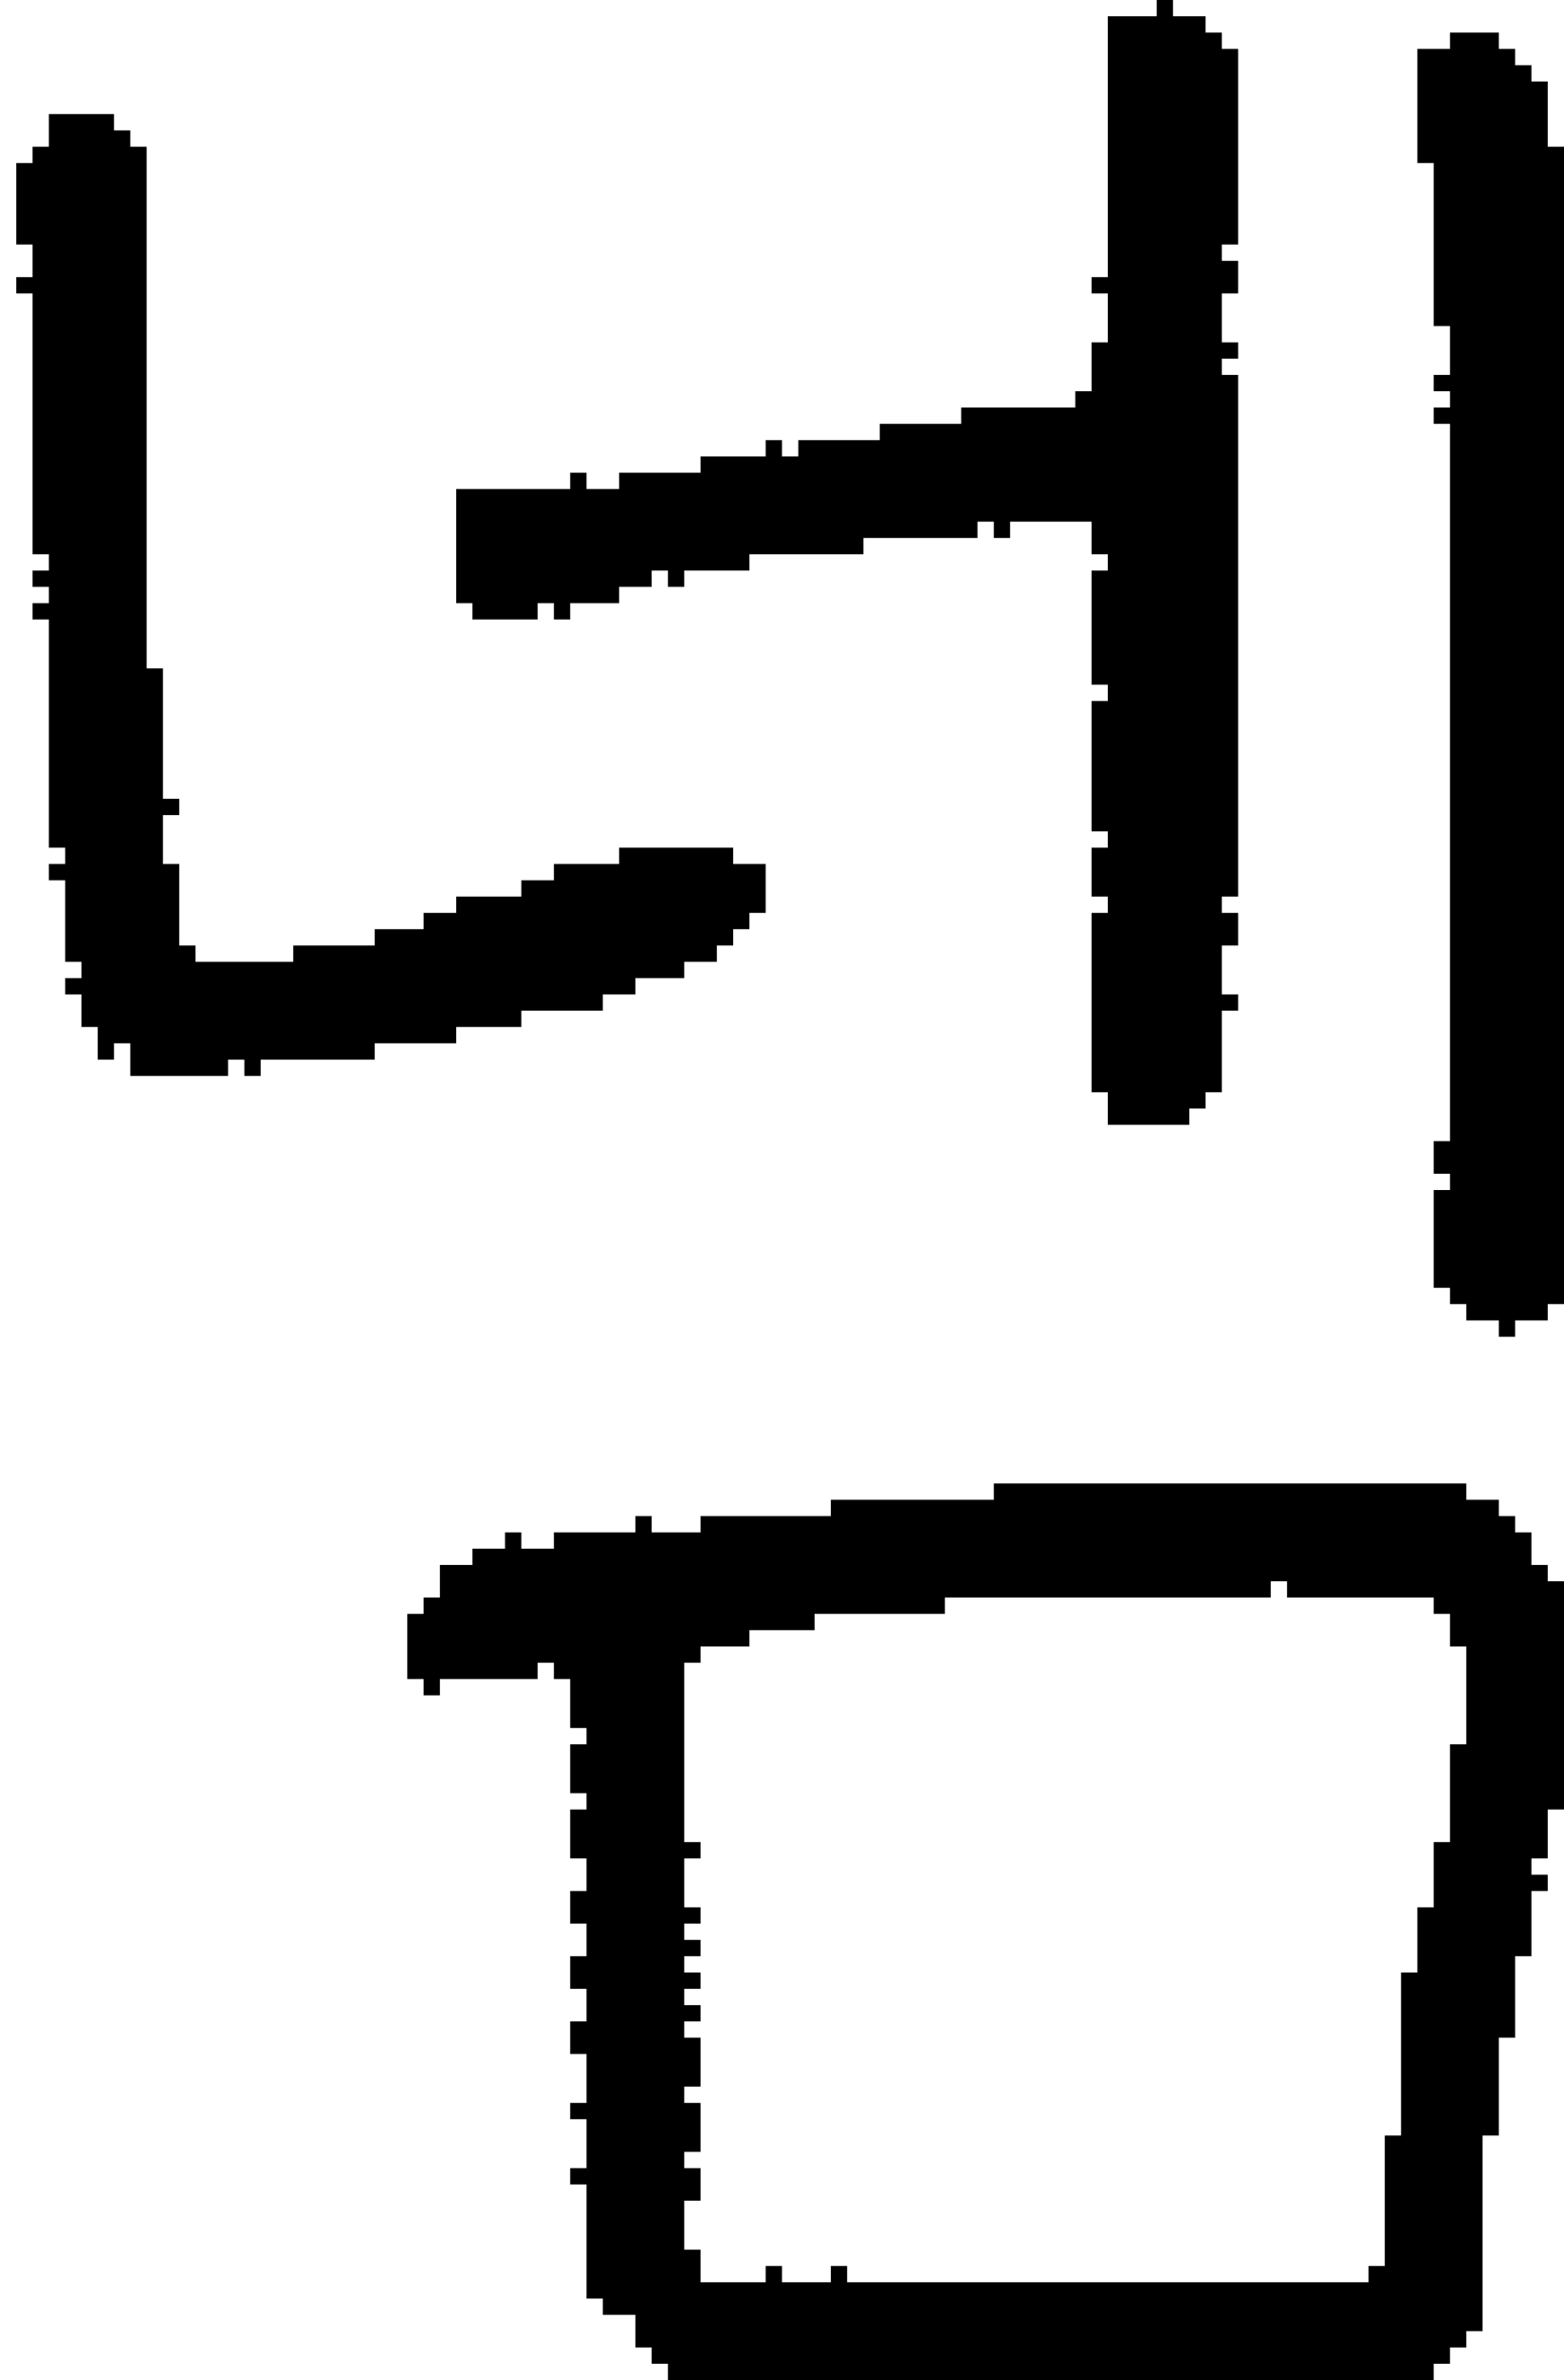 <?xml version="1.0" encoding="UTF-8" standalone="no"?>
<!DOCTYPE svg PUBLIC "-//W3C//DTD SVG 1.1//EN" 
  "http://www.w3.org/Graphics/SVG/1.1/DTD/svg11.dtd">
<svg width="96" height="146"
     xmlns="http://www.w3.org/2000/svg" version="1.1">
 <path d="  M 10,50  L 11,50  L 11,49  L 10,49  L 10,41  L 9,41  L 9,9  L 8,9  L 8,8  L 7,8  L 7,7  L 3,7  L 3,9  L 2,9  L 2,10  L 1,10  L 1,15  L 2,15  L 2,17  L 1,17  L 1,18  L 2,18  L 2,34  L 3,34  L 3,35  L 2,35  L 2,36  L 3,36  L 3,37  L 2,37  L 2,38  L 3,38  L 3,52  L 4,52  L 4,53  L 3,53  L 3,54  L 4,54  L 4,59  L 5,59  L 5,60  L 4,60  L 4,61  L 5,61  L 5,63  L 6,63  L 6,65  L 7,65  L 7,64  L 8,64  L 8,66  L 14,66  L 14,65  L 15,65  L 15,66  L 16,66  L 16,65  L 23,65  L 23,64  L 28,64  L 28,63  L 32,63  L 32,62  L 37,62  L 37,61  L 39,61  L 39,60  L 42,60  L 42,59  L 44,59  L 44,58  L 45,58  L 45,57  L 46,57  L 46,56  L 47,56  L 47,53  L 45,53  L 45,52  L 38,52  L 38,53  L 34,53  L 34,54  L 32,54  L 32,55  L 28,55  L 28,56  L 26,56  L 26,57  L 23,57  L 23,58  L 18,58  L 18,59  L 12,59  L 12,58  L 11,58  L 11,53  L 10,53  Z  " style="fill:rgb(0, 0, 0); fill-opacity:1.000; stroke:none;" />
 <path d="  M 51,93  L 43,93  L 43,94  L 40,94  L 40,93  L 39,93  L 39,94  L 34,94  L 34,95  L 32,95  L 32,94  L 31,94  L 31,95  L 29,95  L 29,96  L 27,96  L 27,98  L 26,98  L 26,99  L 25,99  L 25,103  L 26,103  L 26,104  L 27,104  L 27,103  L 33,103  L 33,102  L 34,102  L 34,103  L 35,103  L 35,106  L 36,106  L 36,107  L 35,107  L 35,110  L 36,110  L 36,111  L 35,111  L 35,114  L 36,114  L 36,116  L 35,116  L 35,118  L 36,118  L 36,120  L 35,120  L 35,122  L 36,122  L 36,124  L 35,124  L 35,126  L 36,126  L 36,129  L 35,129  L 35,130  L 36,130  L 36,133  L 35,133  L 35,134  L 36,134  L 36,141  L 37,141  L 37,142  L 39,142  L 39,144  L 40,144  L 40,145  L 41,145  L 41,146  L 88,146  L 88,145  L 89,145  L 89,144  L 90,144  L 90,143  L 91,143  L 91,131  L 92,131  L 92,125  L 93,125  L 93,120  L 94,120  L 94,116  L 95,116  L 95,115  L 94,115  L 94,114  L 95,114  L 95,111  L 96,111  L 96,97  L 95,97  L 95,96  L 94,96  L 94,94  L 93,94  L 93,93  L 92,93  L 92,92  L 90,92  L 90,91  L 61,91  L 61,92  L 51,92  Z  M 79,97  L 79,98  L 88,98  L 88,99  L 89,99  L 89,101  L 90,101  L 90,107  L 89,107  L 89,113  L 88,113  L 88,117  L 87,117  L 87,121  L 86,121  L 86,131  L 85,131  L 85,139  L 84,139  L 84,140  L 52,140  L 52,139  L 51,139  L 51,140  L 48,140  L 48,139  L 47,139  L 47,140  L 43,140  L 43,138  L 42,138  L 42,135  L 43,135  L 43,133  L 42,133  L 42,132  L 43,132  L 43,129  L 42,129  L 42,128  L 43,128  L 43,125  L 42,125  L 42,124  L 43,124  L 43,123  L 42,123  L 42,122  L 43,122  L 43,121  L 42,121  L 42,120  L 43,120  L 43,119  L 42,119  L 42,118  L 43,118  L 43,117  L 42,117  L 42,114  L 43,114  L 43,113  L 42,113  L 42,102  L 43,102  L 43,101  L 46,101  L 46,100  L 50,100  L 50,99  L 58,99  L 58,98  L 78,98  L 78,97  Z  " style="fill:rgb(0, 0, 0); fill-opacity:1.000; stroke:none;" />
 <path d="  M 68,17  L 67,17  L 67,18  L 68,18  L 68,21  L 67,21  L 67,24  L 66,24  L 66,25  L 59,25  L 59,26  L 54,26  L 54,27  L 49,27  L 49,28  L 48,28  L 48,27  L 47,27  L 47,28  L 43,28  L 43,29  L 38,29  L 38,30  L 36,30  L 36,29  L 35,29  L 35,30  L 28,30  L 28,37  L 29,37  L 29,38  L 33,38  L 33,37  L 34,37  L 34,38  L 35,38  L 35,37  L 38,37  L 38,36  L 40,36  L 40,35  L 41,35  L 41,36  L 42,36  L 42,35  L 46,35  L 46,34  L 53,34  L 53,33  L 60,33  L 60,32  L 61,32  L 61,33  L 62,33  L 62,32  L 67,32  L 67,34  L 68,34  L 68,35  L 67,35  L 67,42  L 68,42  L 68,43  L 67,43  L 67,51  L 68,51  L 68,52  L 67,52  L 67,55  L 68,55  L 68,56  L 67,56  L 67,67  L 68,67  L 68,69  L 73,69  L 73,68  L 74,68  L 74,67  L 75,67  L 75,62  L 76,62  L 76,61  L 75,61  L 75,58  L 76,58  L 76,56  L 75,56  L 75,55  L 76,55  L 76,23  L 75,23  L 75,22  L 76,22  L 76,21  L 75,21  L 75,18  L 76,18  L 76,16  L 75,16  L 75,15  L 76,15  L 76,3  L 75,3  L 75,2  L 74,2  L 74,1  L 72,1  L 72,0  L 71,0  L 71,1  L 68,1  Z  " style="fill:rgb(0, 0, 0); fill-opacity:1.000; stroke:none;" />
 <path d="  M 89,70  L 88,70  L 88,72  L 89,72  L 89,73  L 88,73  L 88,79  L 89,79  L 89,80  L 90,80  L 90,81  L 92,81  L 92,82  L 93,82  L 93,81  L 95,81  L 95,80  L 96,80  L 96,9  L 95,9  L 95,5  L 94,5  L 94,4  L 93,4  L 93,3  L 92,3  L 92,2  L 89,2  L 89,3  L 87,3  L 87,10  L 88,10  L 88,20  L 89,20  L 89,23  L 88,23  L 88,24  L 89,24  L 89,25  L 88,25  L 88,26  L 89,26  Z  " style="fill:rgb(0, 0, 0); fill-opacity:1.000; stroke:none;" />
</svg>
